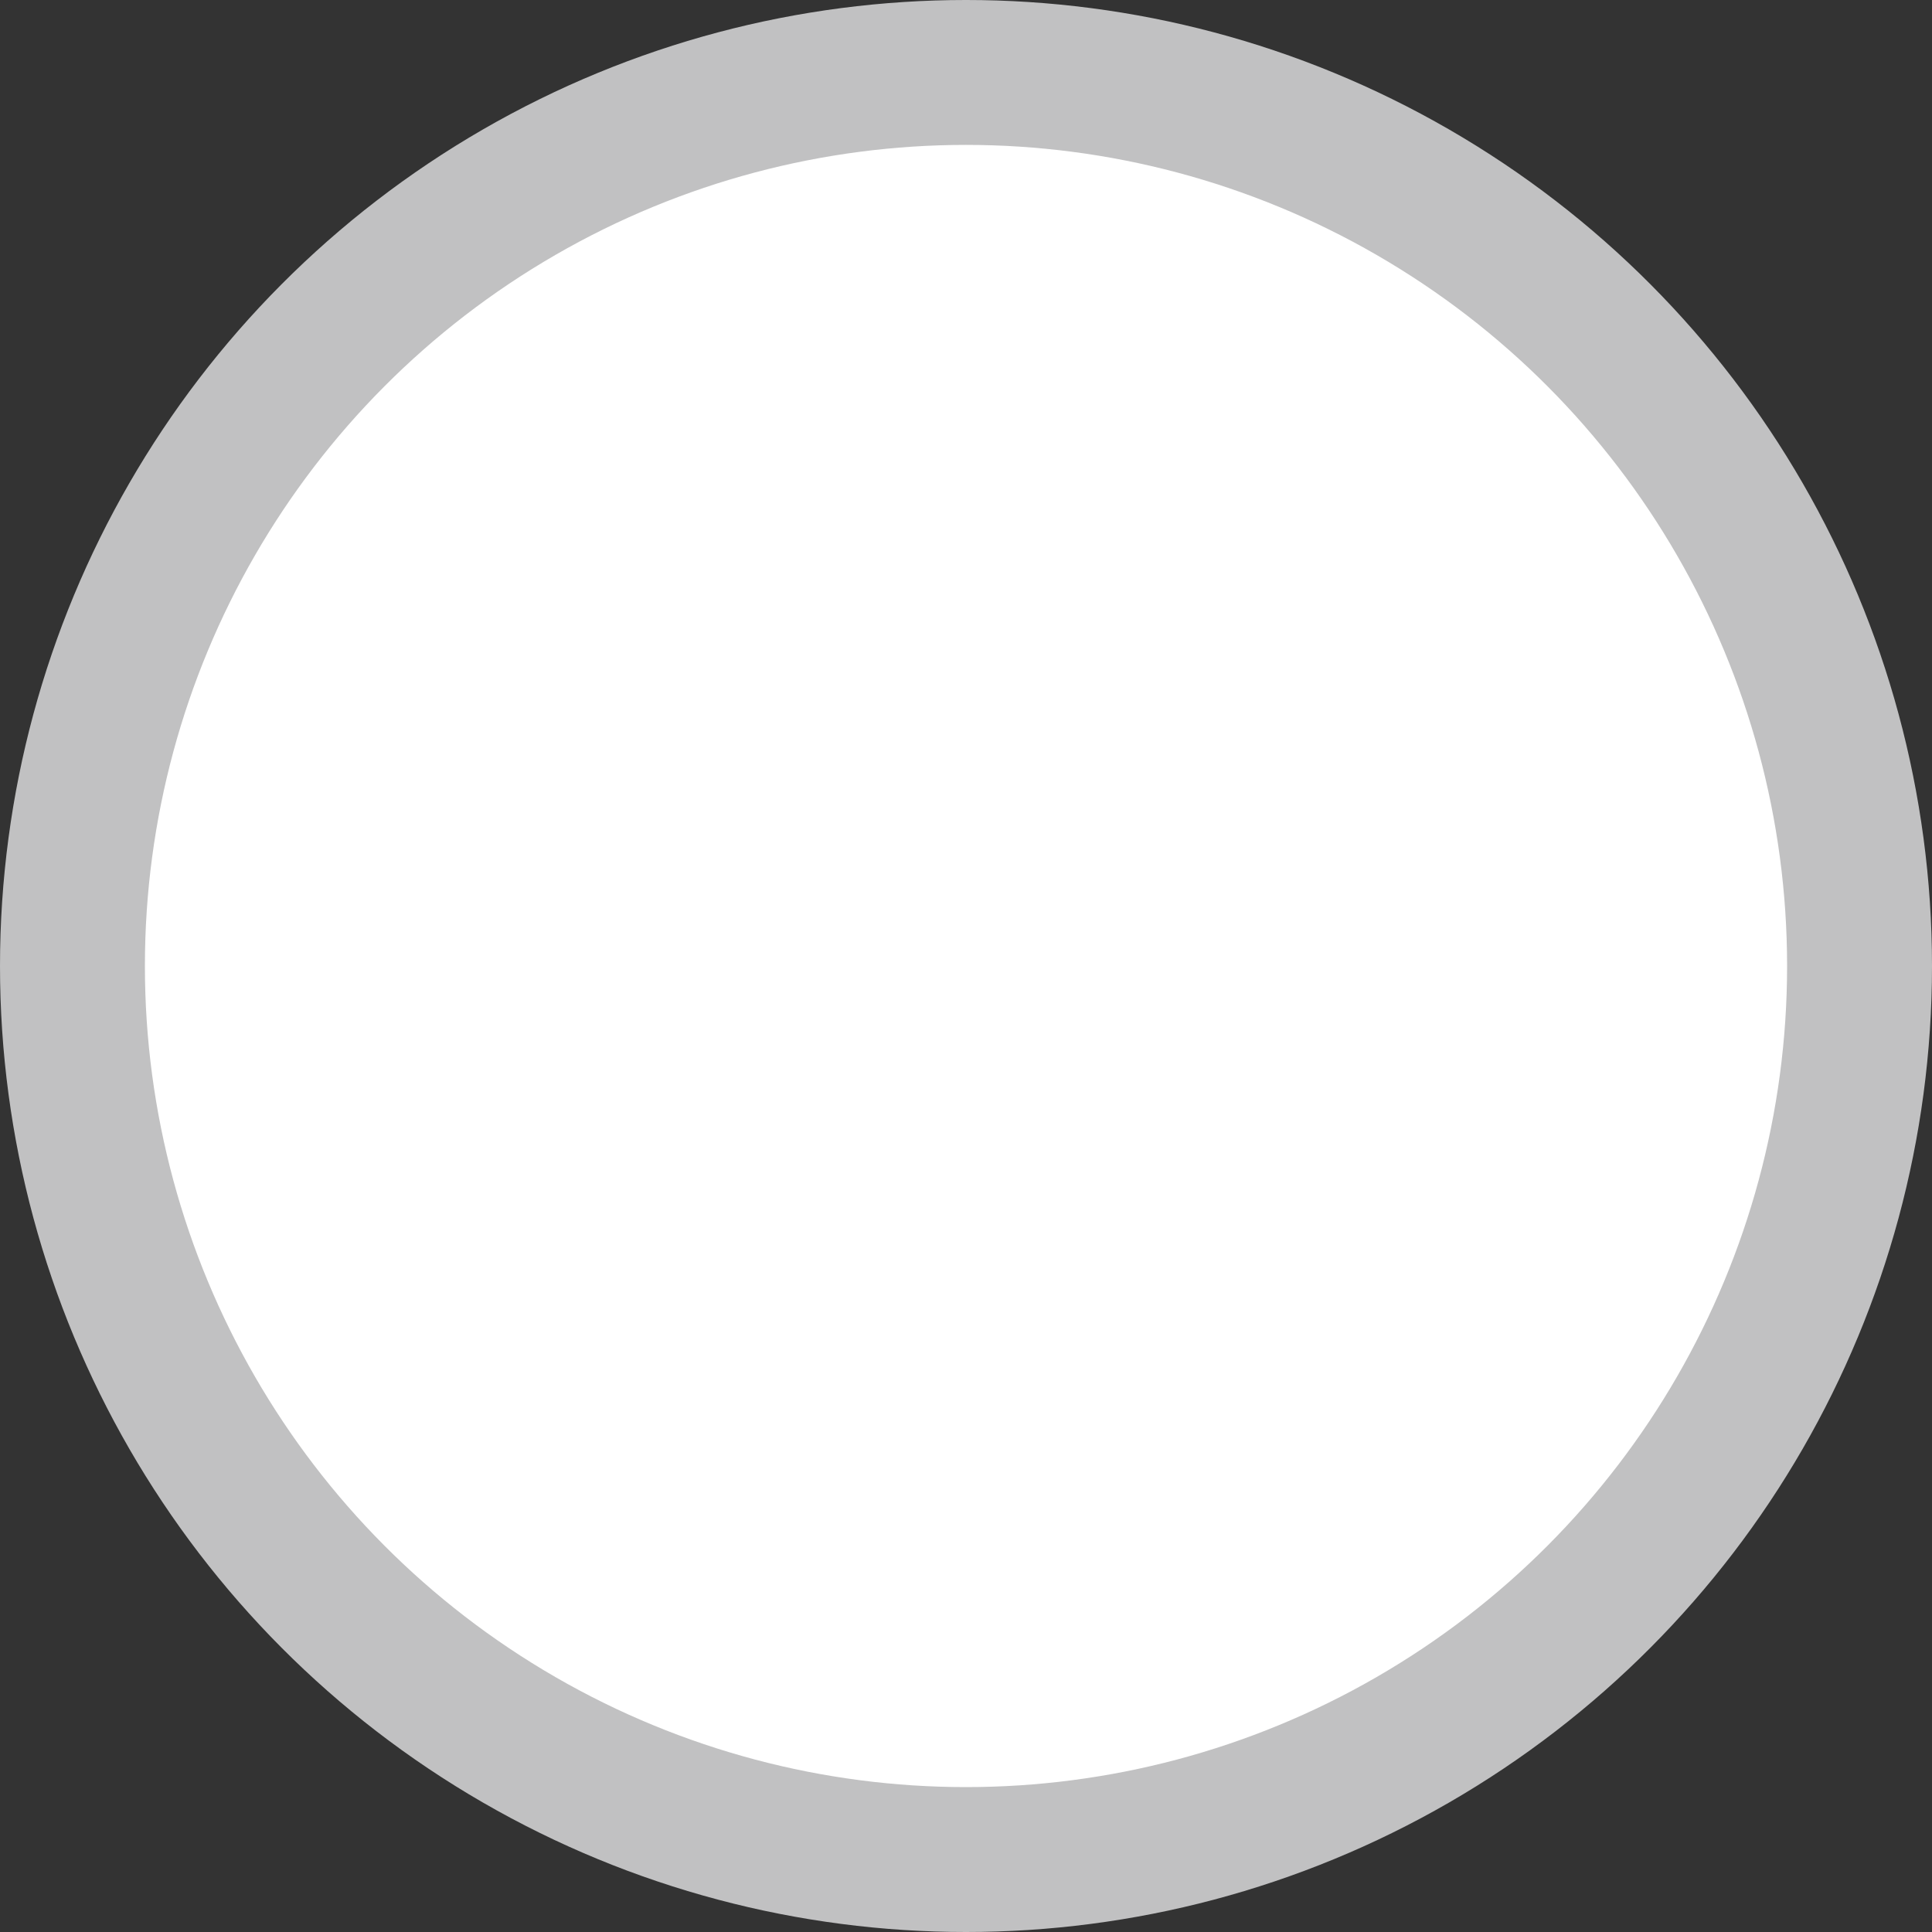 <?xml version="1.0" encoding="UTF-8"?>
<svg width="20px" height="20px" viewBox="0 0 20 20" version="1.1" xmlns="http://www.w3.org/2000/svg" xmlns:xlink="http://www.w3.org/1999/xlink">
    <rect x="0" y="0" width="20" height="20" fill="#333333" stroke="none"/>
    <!-- Generator: Sketch 59.1 (86144) - https://sketch.com -->
    <title>a020_icon_chose</title>
    <desc>Created with Sketch.</desc>
    <g id="IOS" stroke="none" stroke-width="1" fill="none" fill-rule="evenodd">
        <g id="a020购物订单" transform="translate(-335, -746)" fill="#FFFFFF" stroke="#C1C1C2">
            <g id="支付方式" transform="translate(0, 421)">
                <g id="01" transform="translate(16, 275)">
                    <g transform="translate(0, 40)" id="a020_icon_chose">
                        <g transform="translate(319, 10)">
                            <g id="椭圆形">
                                <g>
                                    <circle stroke-width="1.5" cx="10" cy="10" r="9.25"></circle>
                                </g>
                            </g>
                        </g>
                    </g>
                </g>
            </g>
        </g>
    </g>
</svg>